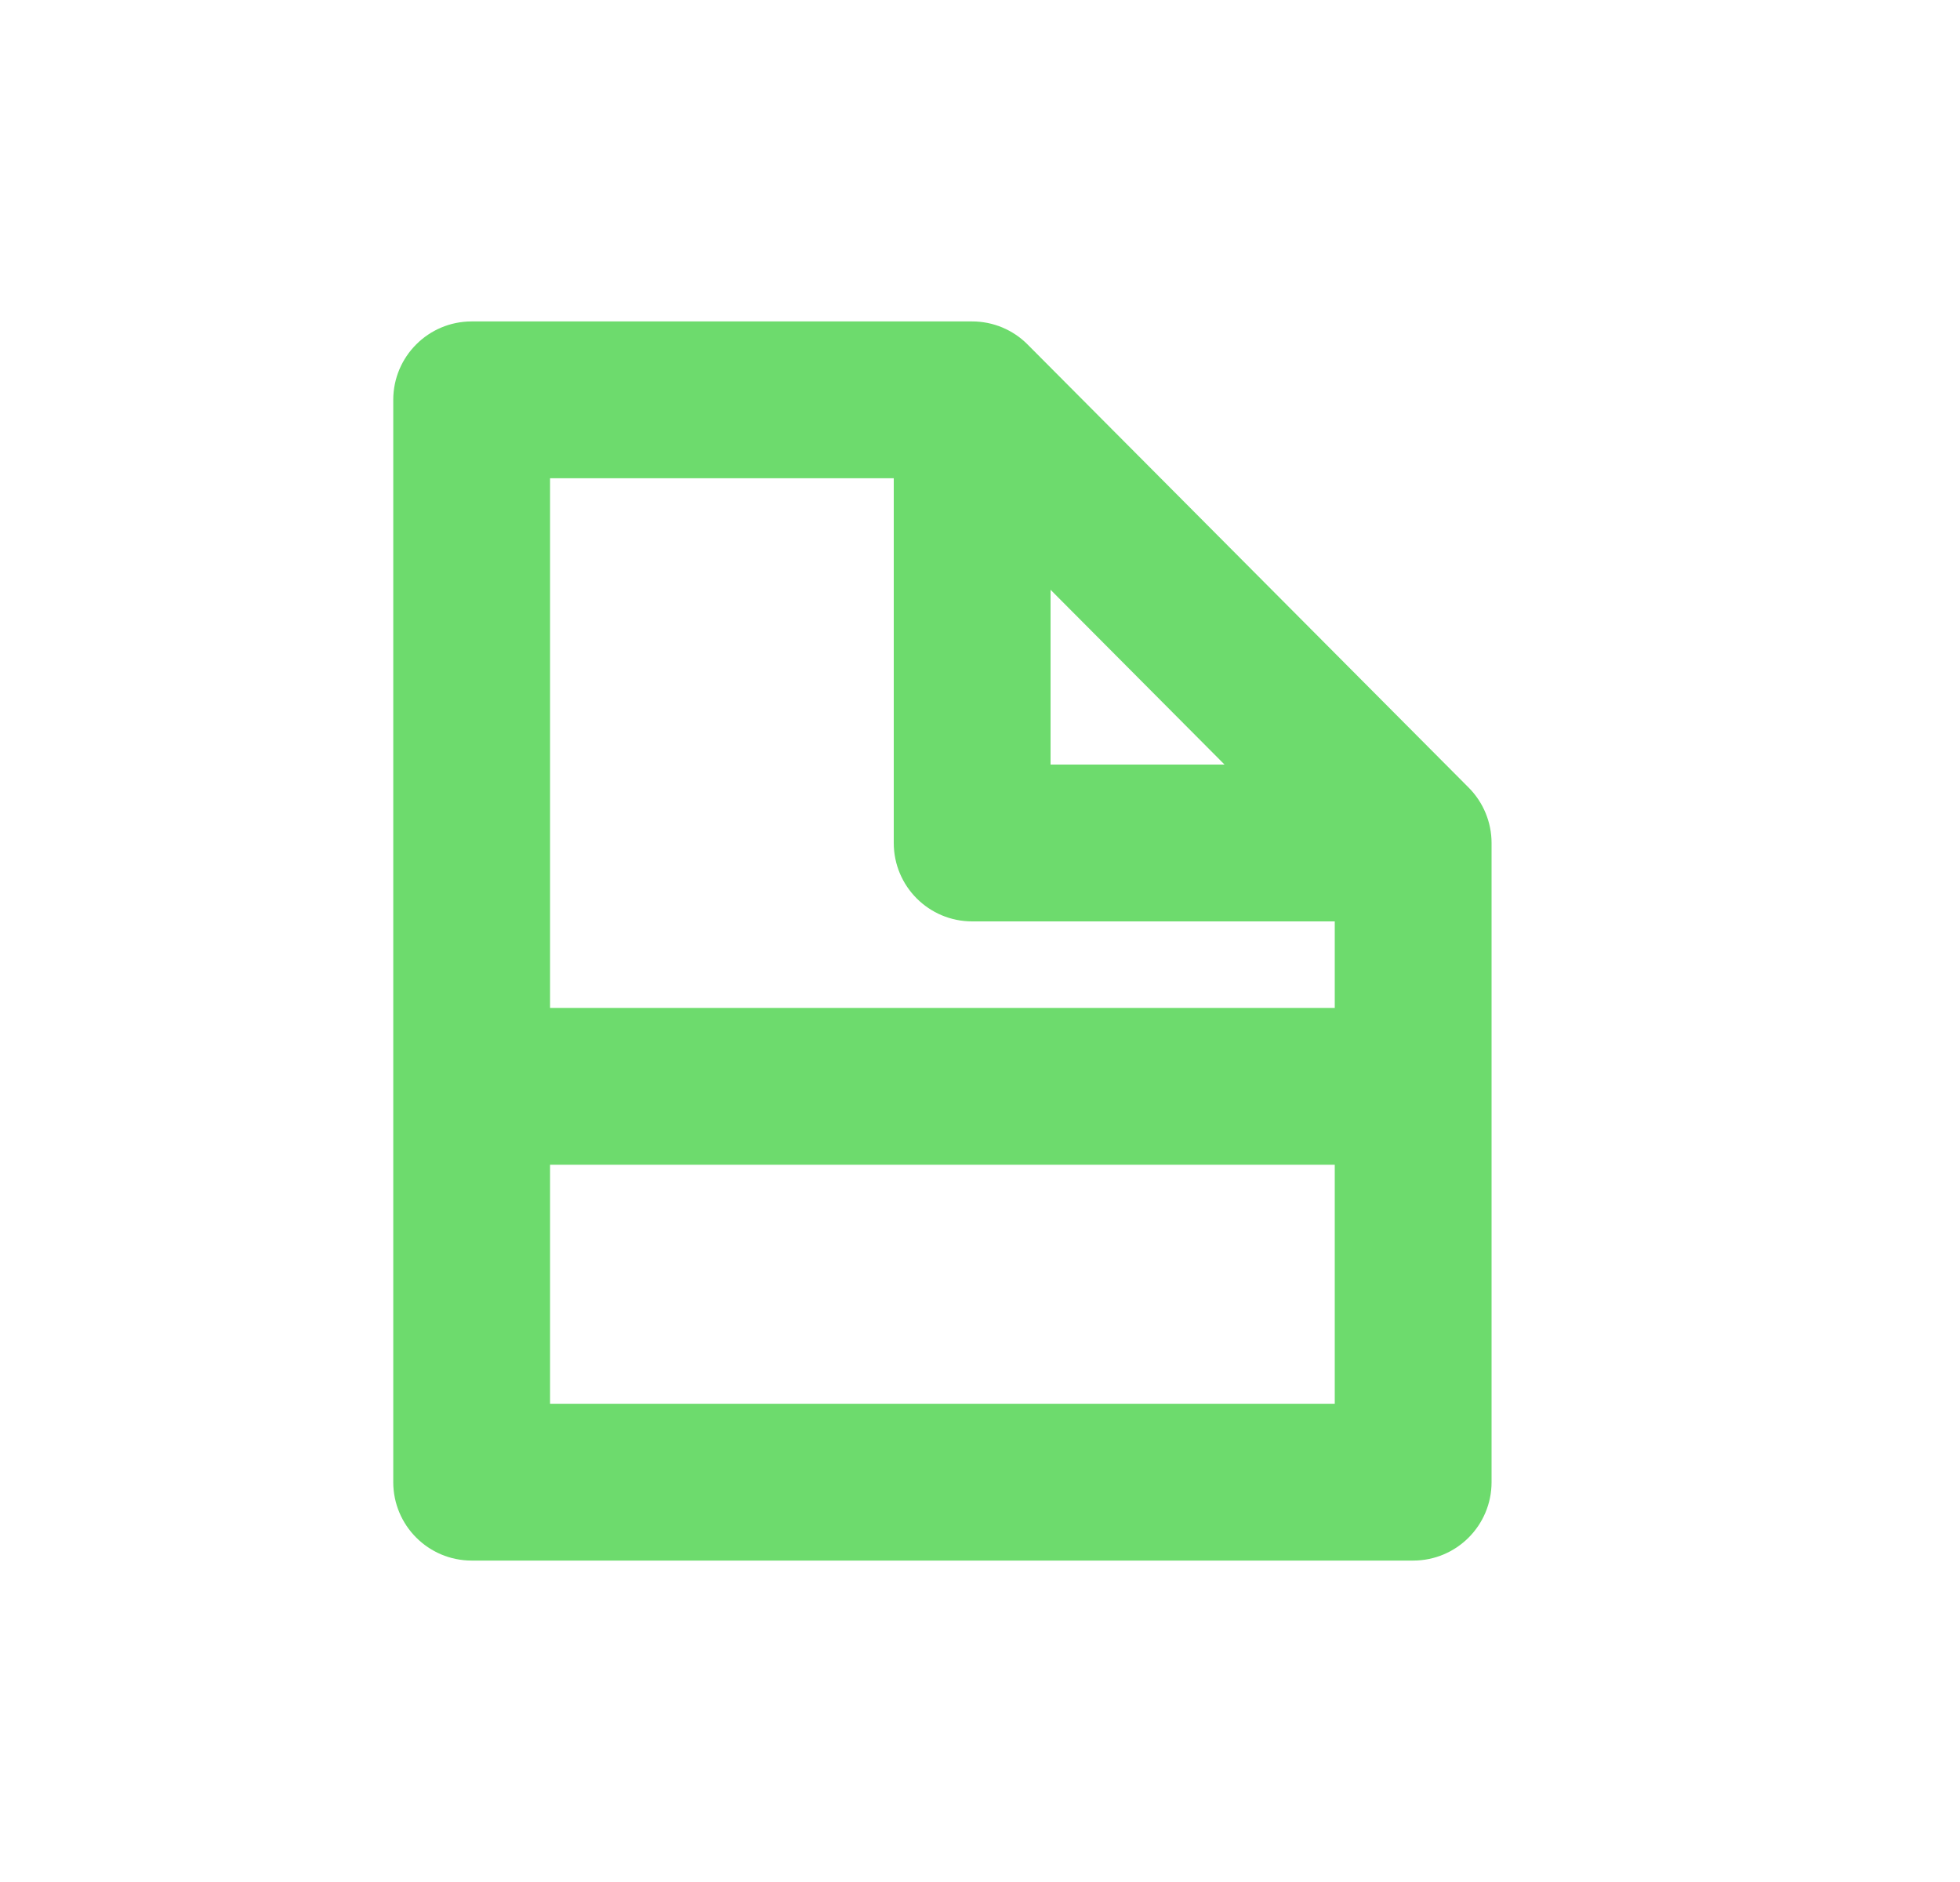 <svg width="25" height="24" viewBox="0 0 25 24" fill="none" xmlns="http://www.w3.org/2000/svg">
<path fill-rule="evenodd" clip-rule="evenodd" d="M6.016 4.099C5.464 4.099 5.016 4.547 5.016 5.099V18.901C5.016 19.453 5.464 19.901 6.016 19.901H18.025C18.578 19.901 19.025 19.453 19.025 18.901V10.75C19.025 10.486 18.92 10.232 18.734 10.045L13.108 4.394C12.921 4.205 12.666 4.099 12.4 4.099H6.016ZM7.016 12.853V6.099H11.4V10.75C11.4 11.303 11.848 11.75 12.4 11.75H17.025V12.853L7.016 12.853ZM7.016 14.853V17.901H17.025V14.853L7.016 14.853ZM15.619 9.75L13.4 7.521V9.75H15.619Z" fill="#6DDB6D"/>
</svg>
